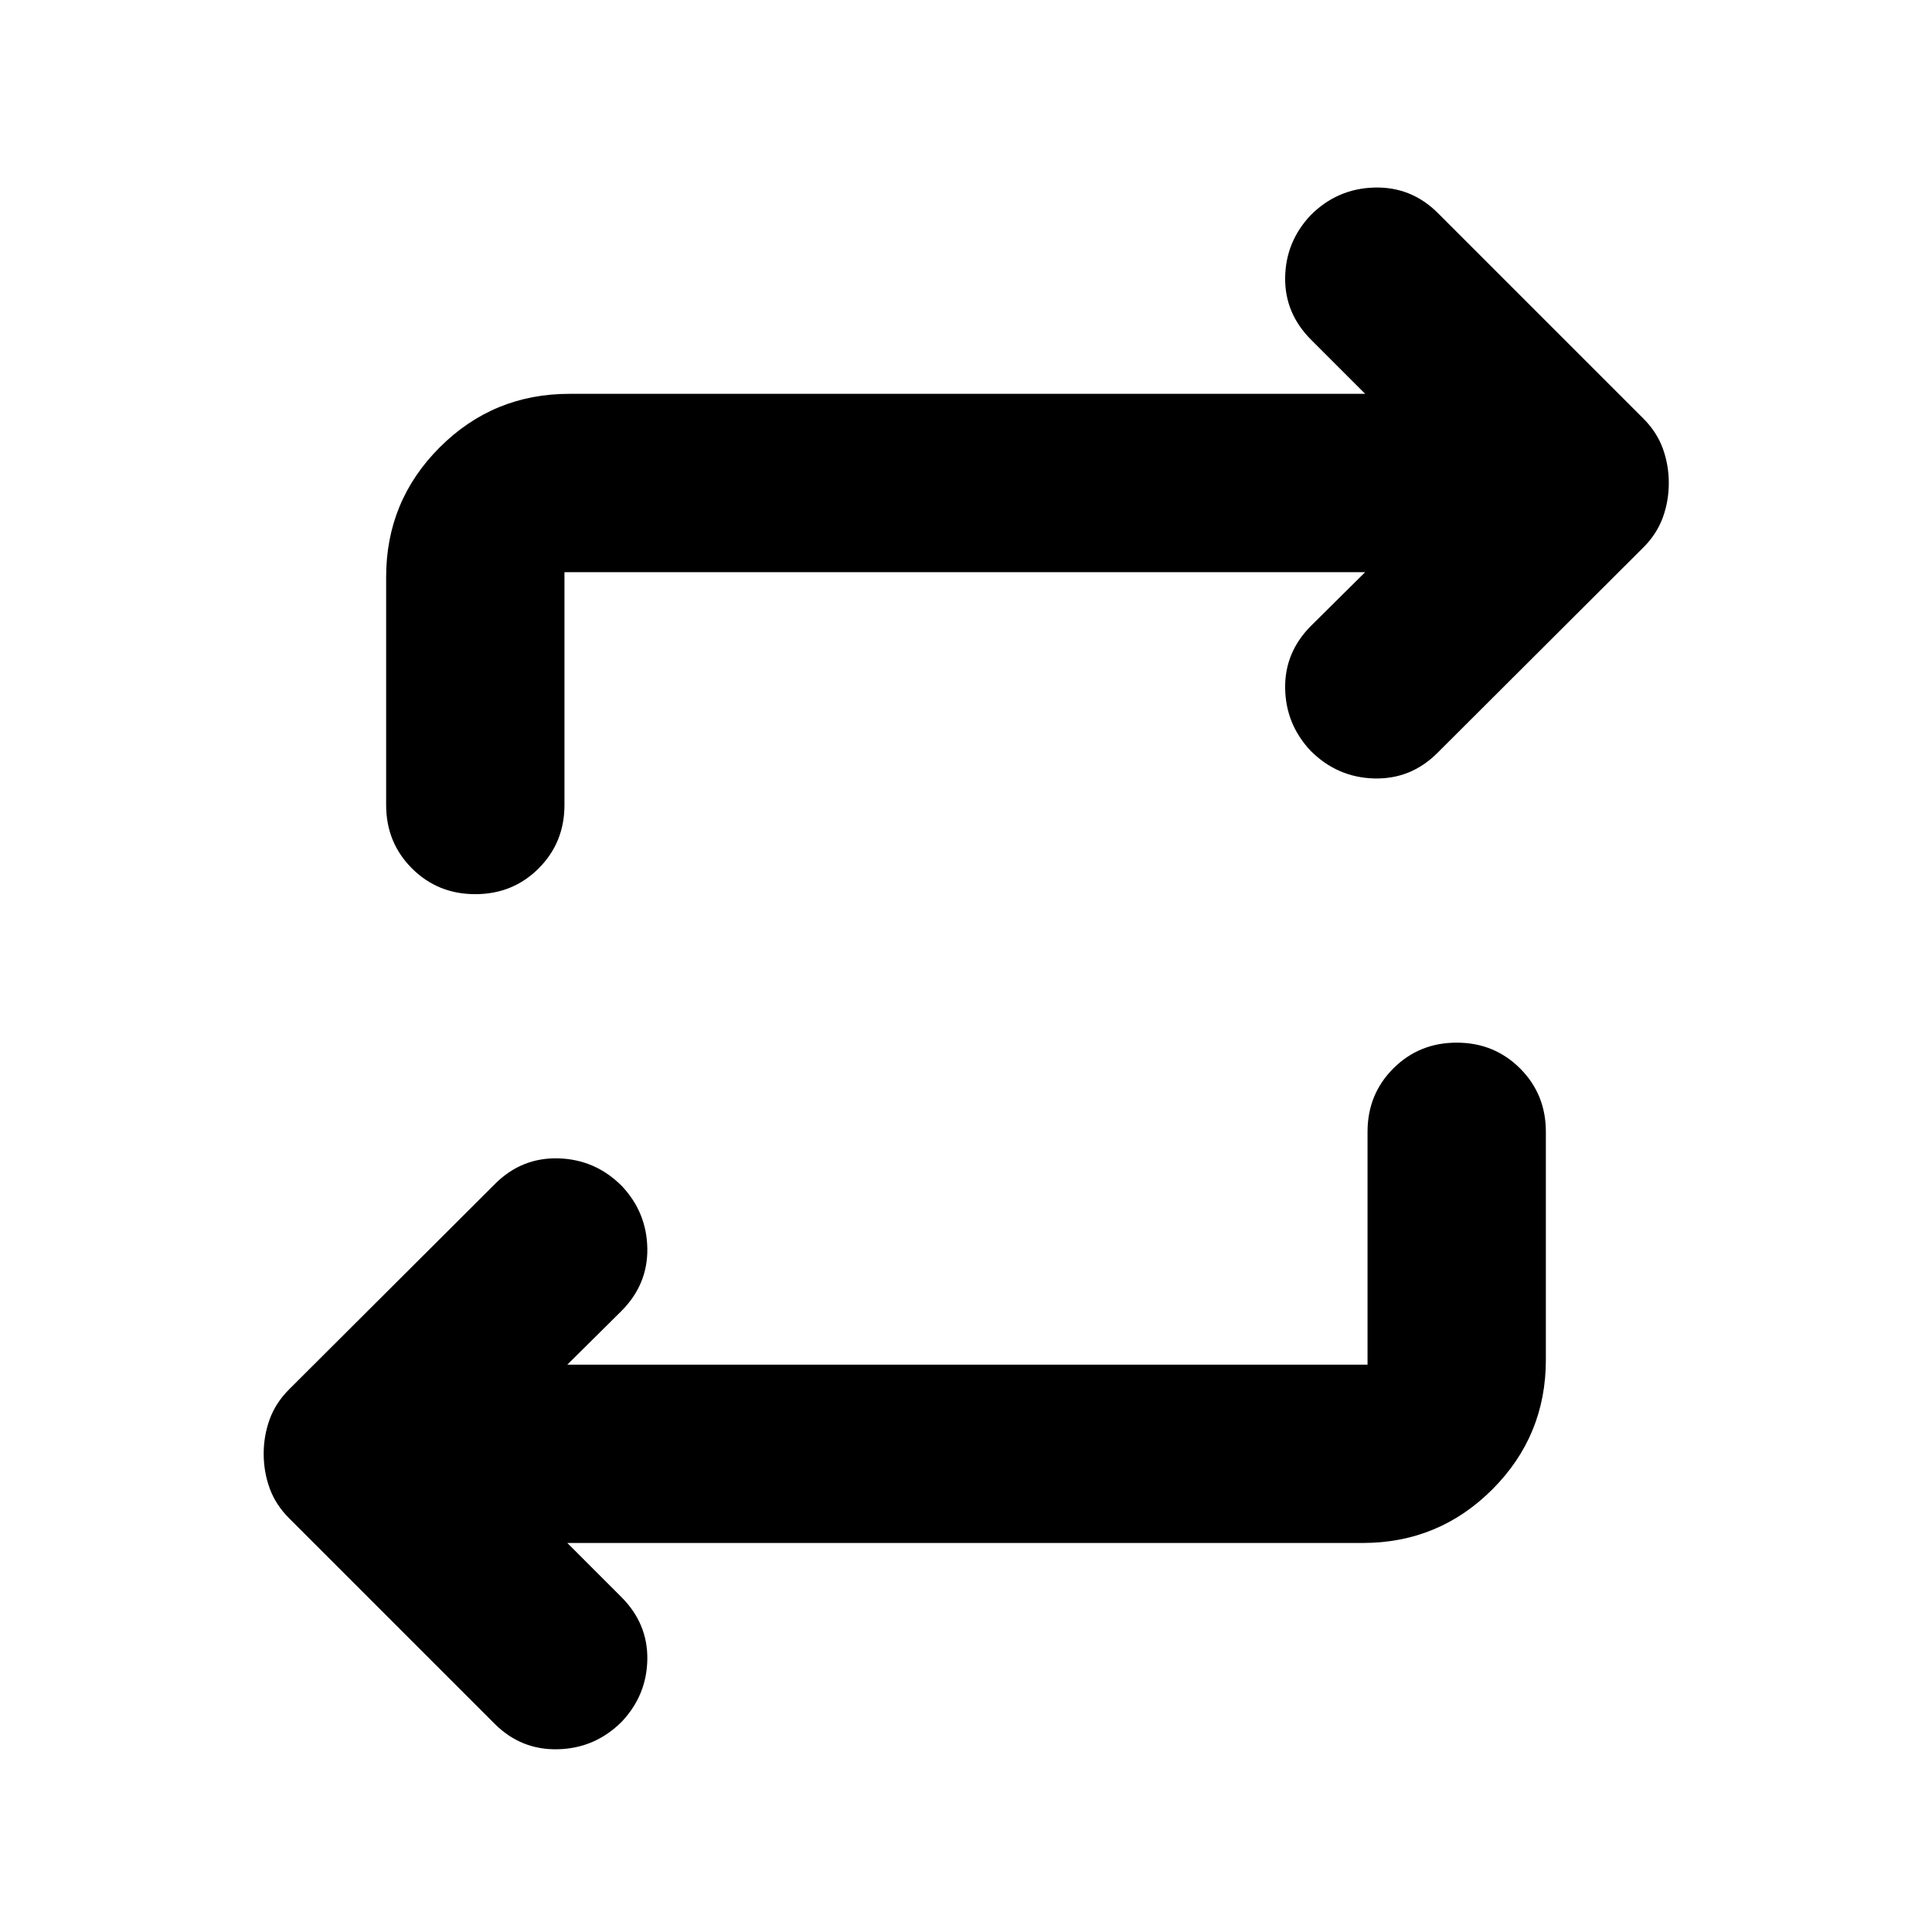 <svg xmlns="http://www.w3.org/2000/svg" height="24" viewBox="0 -960 960 960" width="24"><path d="m281.891-193.304 26.826 26.826q13.196 13.195 12.935 30.989-.261 17.793-12.695 30.989-13.196 13.196-31.609 13.696-18.413.5-31.609-12.696L143.696-205.543q-6.718-6.718-9.696-14.913-2.978-8.196-2.978-17.153 0-8.956 2.978-17.152 2.978-8.196 9.696-14.913l102.282-102.043q13.196-13.196 31.489-12.696 18.294.5 31.49 13.696 12.434 13.195 12.695 31.108.261 17.913-12.935 31.109l-26.826 26.587h397.631v-115.696q0-18.674 12.815-31.489 12.815-12.815 31.489-12.815t31.489 12.815q12.816 12.815 12.816 31.489v113.305q0 37.782-26.609 64.391-26.609 26.609-64.392 26.609H281.891Zm396.457-482.392h-397.87V-560q0 18.674-12.815 31.489-12.815 12.815-31.489 12.815t-31.489-12.815Q191.869-541.326 191.869-560v-113.304q0-37.783 26.609-64.392 26.609-26.608 64.392-26.608h395.478l-26.826-26.826q-13.196-13.196-12.935-30.99.261-17.793 12.696-30.989 13.195-13.195 31.608-13.695t31.609 12.695l102.044 102.044q6.717 6.717 9.695 14.913 2.979 8.195 2.979 17.152t-2.979 17.152q-2.978 8.196-9.695 14.913L714.261-585.891q-13.196 13.195-31.489 12.695-18.294-.5-31.489-13.695-12.435-13.196-12.696-31.109-.261-17.913 12.935-31.109l26.826-26.587Z"/></svg>